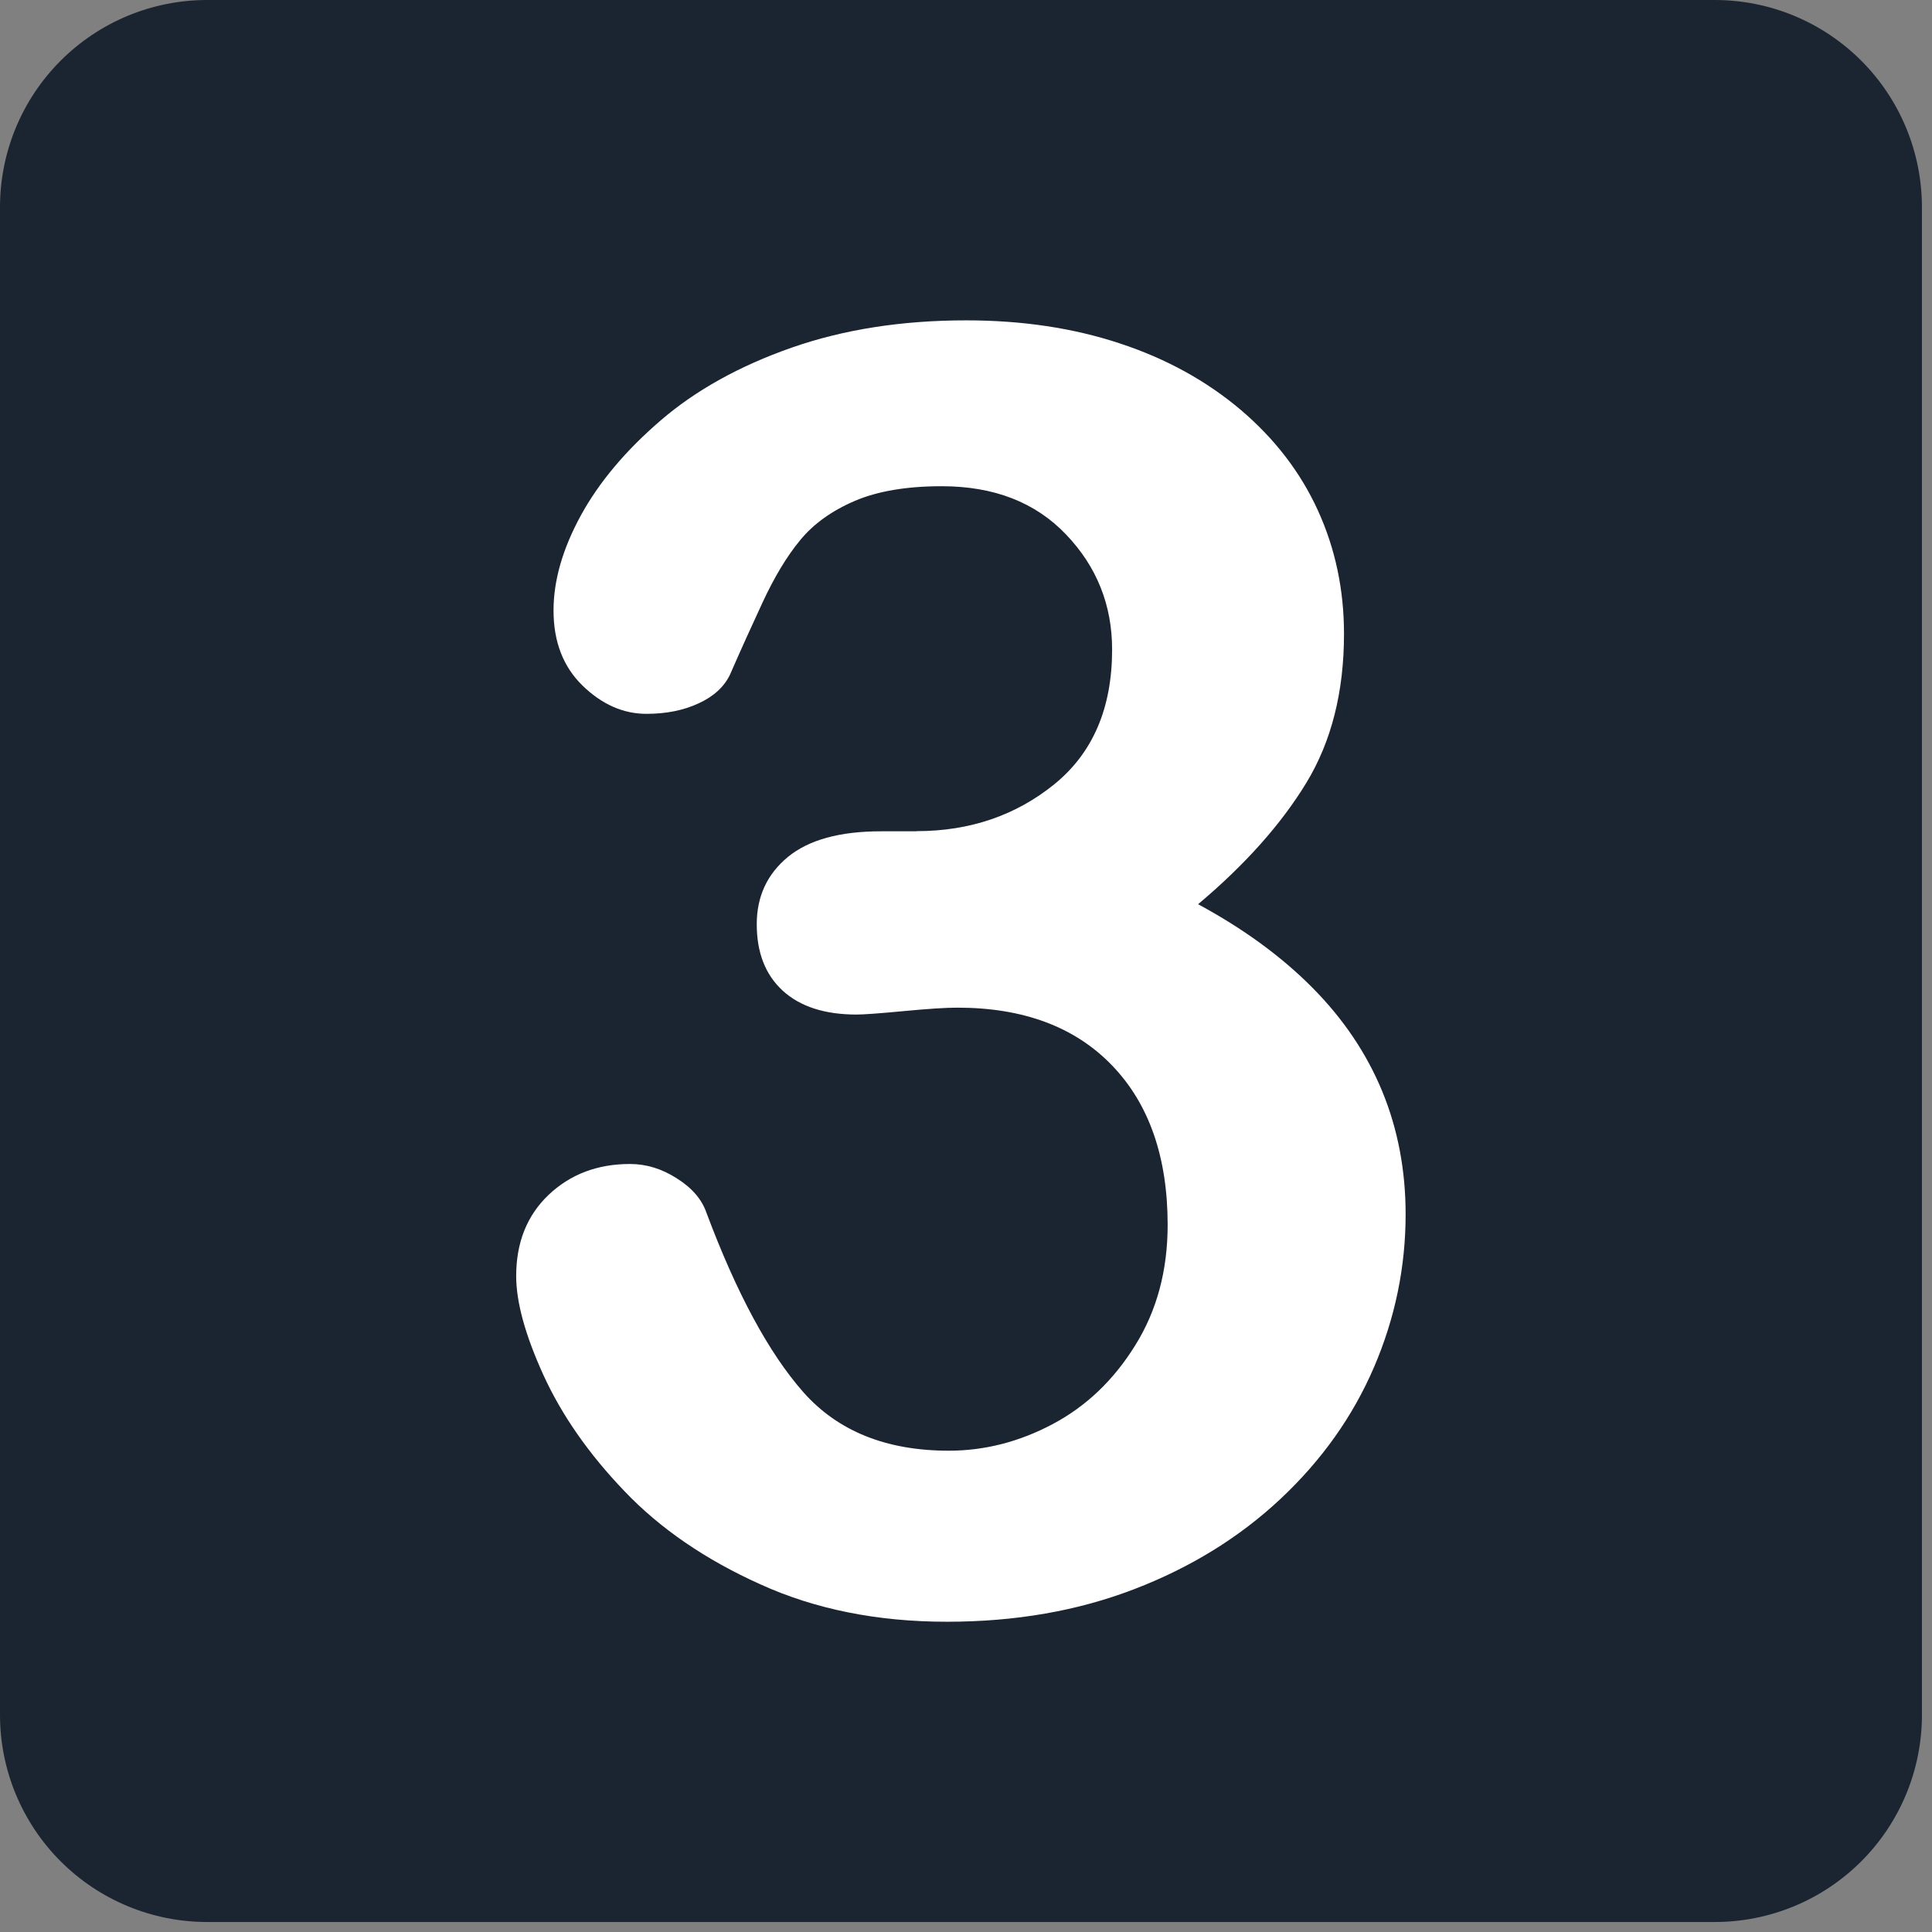 <svg width="75" height="75" viewBox="0 0 75 75" fill="none" xmlns="http://www.w3.org/2000/svg">
<rect x="0" y="0" width="75" height="75" fill="#808080" stroke="none"/>
<g clip-path="url(#clip0)">
<path d="M74.61 66.566C74.61 67.623 74.403 68.669 73.999 69.645C73.595 70.622 73.002 71.509 72.255 72.256C71.508 73.003 70.621 73.596 69.645 74C68.669 74.404 67.623 74.612 66.566 74.612H8.039C6.983 74.612 5.937 74.404 4.961 73.999C3.985 73.595 3.099 73.002 2.352 72.255C1.606 71.508 1.014 70.621 0.61 69.645C0.206 68.668 -0.001 67.622 3.07517e-06 66.566V8.041C-0 6.986 0.208 5.94 0.612 4.964C1.016 3.989 1.608 3.102 2.354 2.356C3.101 1.609 3.987 1.017 4.962 0.612C5.938 0.208 6.983 0 8.039 3.41586e-07H66.565C67.621 -0 68.667 0.207 69.643 0.611C70.619 1.015 71.505 1.608 72.252 2.354C72.999 3.101 73.592 3.988 73.996 4.964C74.4 5.939 74.609 6.985 74.609 8.041V66.566H74.61Z" fill="#1B2531"/>
<path d="M35.582 32.265C37.649 32.265 39.435 31.655 40.931 30.443C42.424 29.228 43.172 27.489 43.172 25.215C43.172 23.487 42.576 21.995 41.385 20.75C40.193 19.499 38.584 18.875 36.558 18.875C35.19 18.875 34.061 19.068 33.176 19.448C32.284 19.832 31.581 20.338 31.065 20.966C30.545 21.594 30.058 22.405 29.599 23.395C29.167 24.323 28.746 25.256 28.336 26.194C28.108 26.666 27.703 27.038 27.116 27.306C26.534 27.576 25.861 27.711 25.095 27.711C24.194 27.711 23.371 27.347 22.615 26.616C21.864 25.884 21.488 24.913 21.488 23.699C21.488 22.529 21.845 21.299 22.548 20.01C23.256 18.717 24.292 17.485 25.654 16.315C27.013 15.147 28.704 14.207 30.728 13.497C32.749 12.79 35.009 12.436 37.507 12.436C39.687 12.436 41.676 12.736 43.474 13.332C45.276 13.925 46.834 14.786 48.162 15.908C49.489 17.036 50.489 18.34 51.164 19.822C51.84 21.307 52.174 22.902 52.174 24.61C52.174 26.857 51.686 28.787 50.71 30.392C49.729 32.003 48.33 33.57 46.51 35.102C48.263 36.047 49.74 37.126 50.944 38.338C52.149 39.553 53.052 40.895 53.659 42.367C54.266 43.843 54.566 45.434 54.566 47.142C54.566 49.187 54.157 51.168 53.339 53.074C52.517 54.986 51.307 56.688 49.711 58.185C48.12 59.678 46.222 60.85 44.03 61.691C41.837 62.535 39.416 62.956 36.763 62.956C34.065 62.956 31.643 62.472 29.514 61.502C27.375 60.54 25.615 59.33 24.236 57.881C22.849 56.434 21.804 54.929 21.096 53.38C20.389 51.827 20.038 50.548 20.038 49.535C20.038 48.232 20.46 47.18 21.298 46.383C22.142 45.585 23.192 45.186 24.456 45.186C25.084 45.186 25.691 45.369 26.274 45.744C26.861 46.112 27.244 46.557 27.422 47.073C28.594 50.202 29.844 52.52 31.18 54.038C32.521 55.555 34.401 56.316 36.83 56.316C38.226 56.316 39.569 55.971 40.86 55.286C42.154 54.601 43.227 53.584 44.064 52.234C44.908 50.885 45.328 49.324 45.328 47.548C45.328 44.917 44.605 42.849 43.17 41.36C41.73 39.864 39.727 39.117 37.165 39.117C36.712 39.117 36.021 39.161 35.074 39.252C34.127 39.341 33.52 39.385 33.255 39.385C32.017 39.385 31.061 39.076 30.386 38.459C29.712 37.84 29.377 36.982 29.377 35.878C29.377 34.801 29.782 33.929 30.587 33.266C31.398 32.602 32.602 32.271 34.199 32.271H35.582V32.265Z" fill="white"/>
</g>
<defs>
<clipPath id="clip0">
<rect width="75" height="75" fill="white"/>
</clipPath>
</defs>
</svg>
